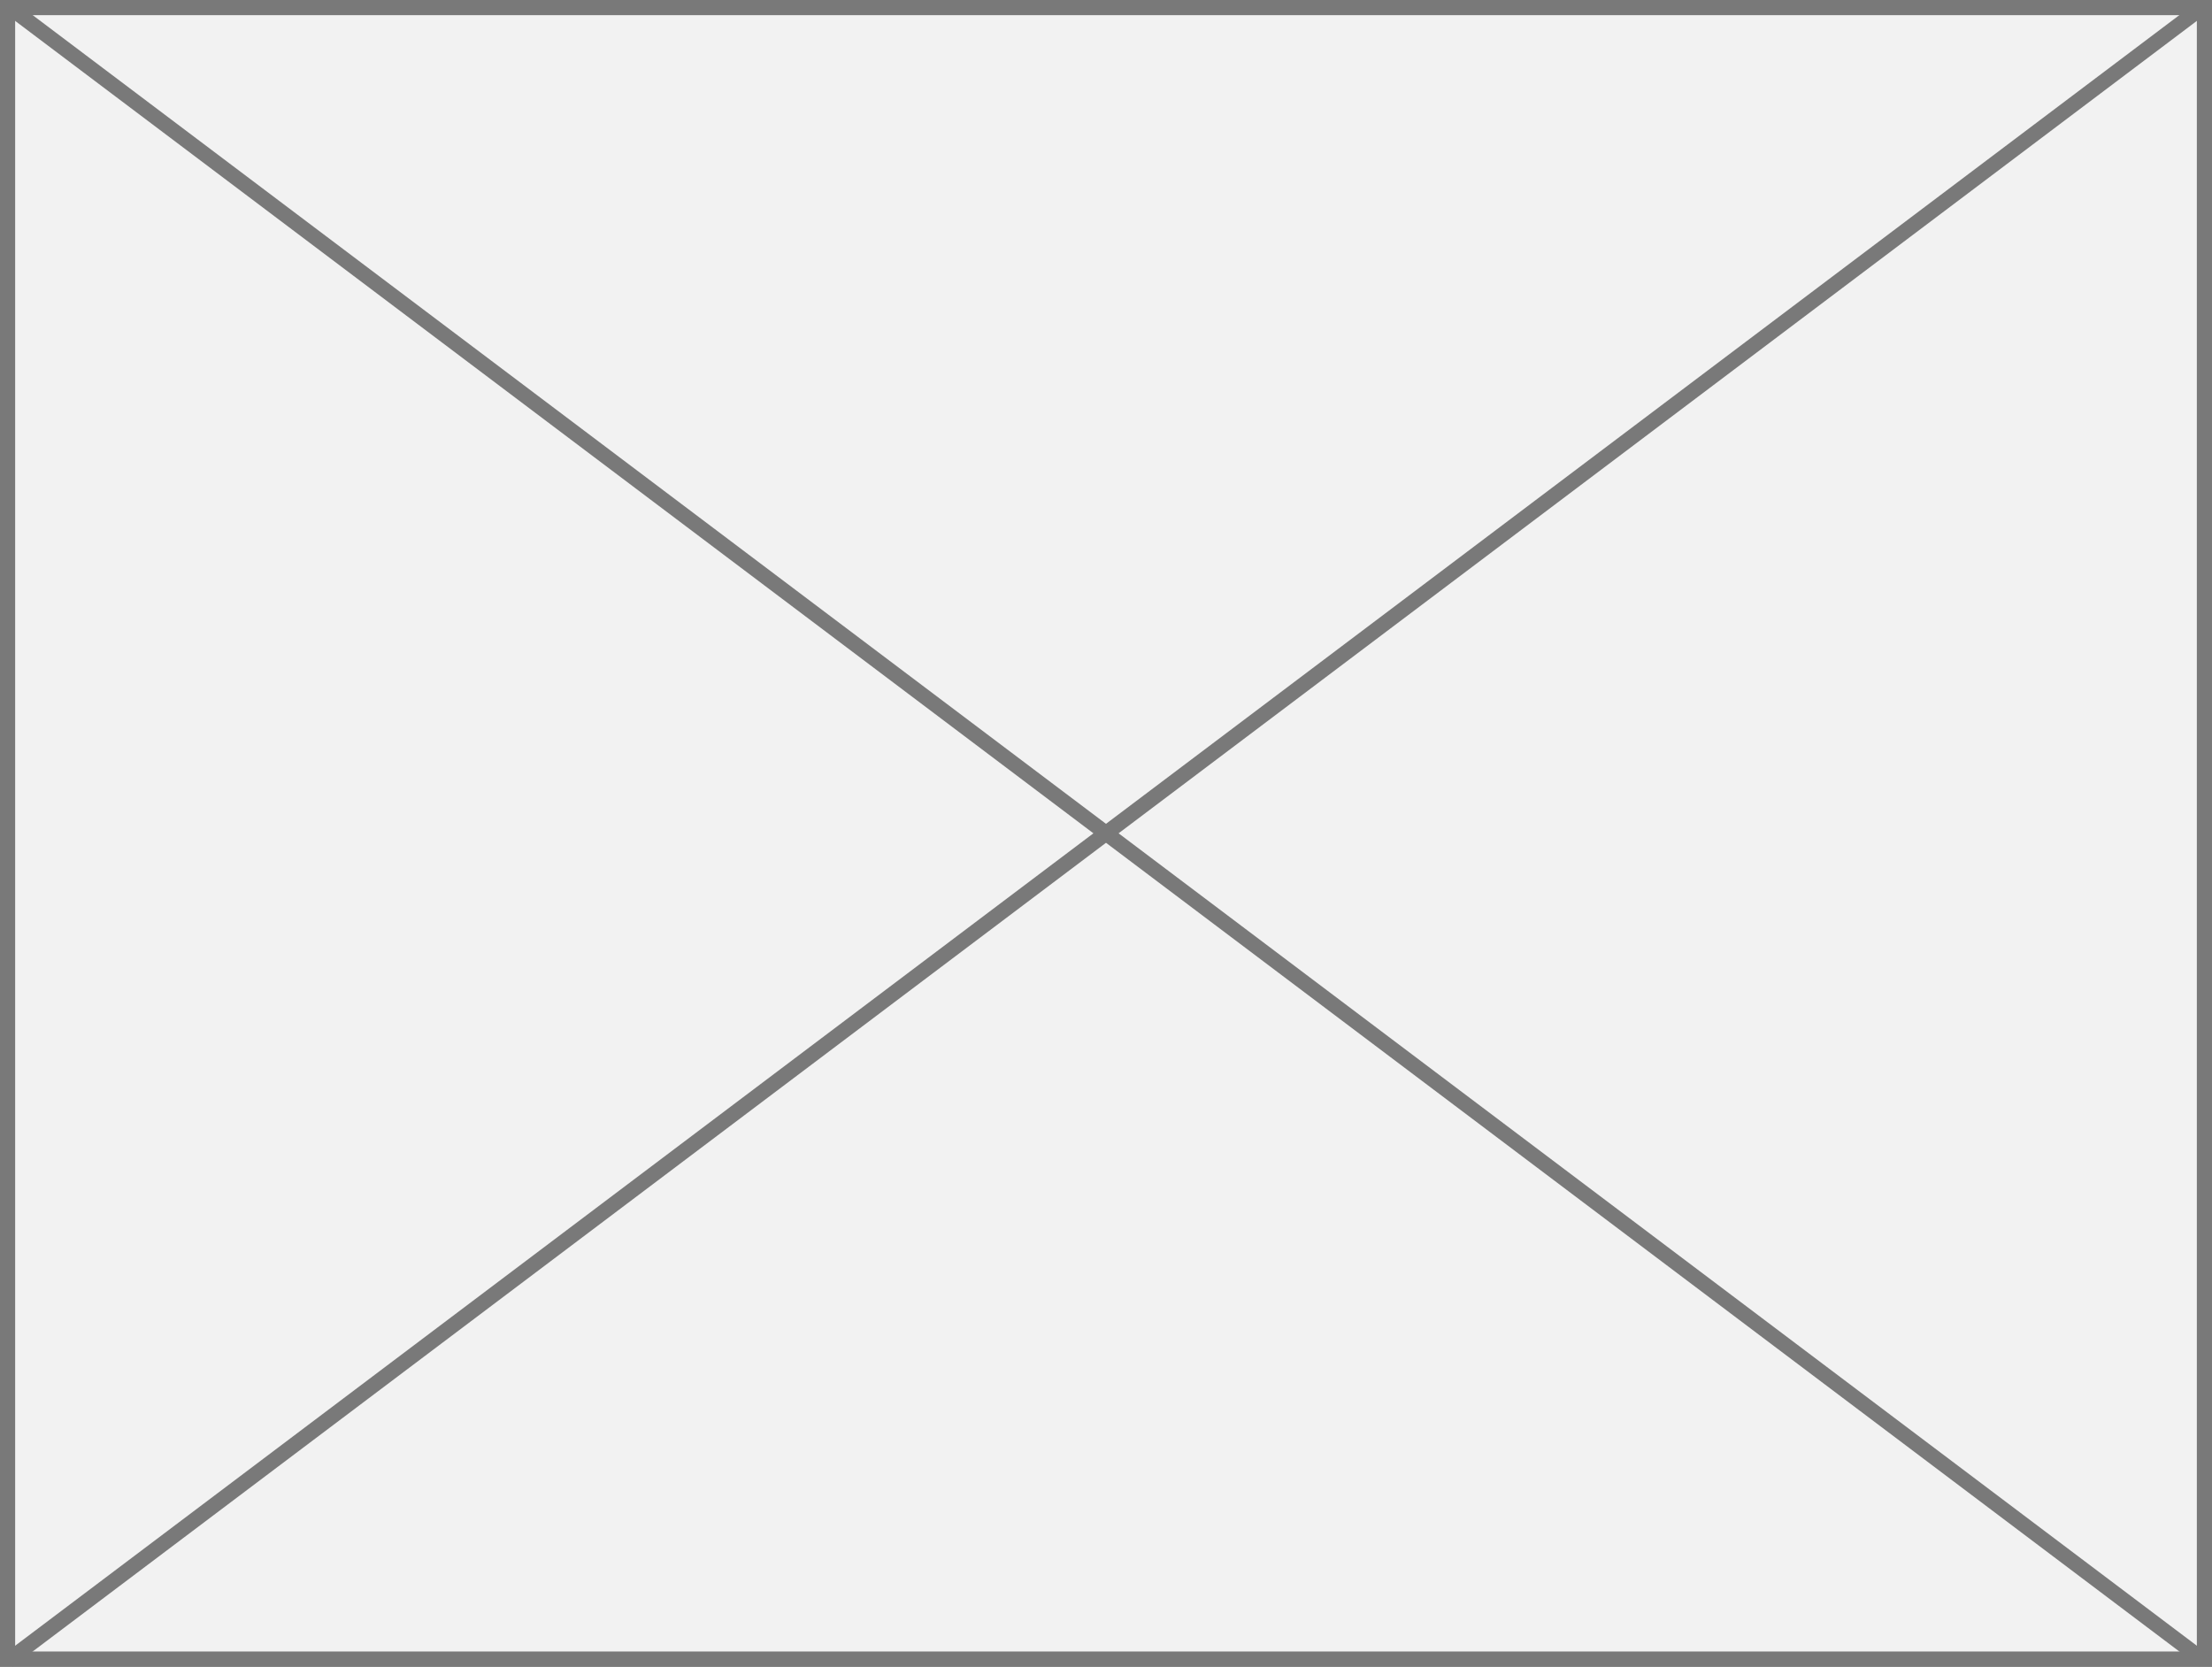 ﻿<?xml version="1.0" encoding="utf-8"?>
<svg version="1.1" xmlns:xlink="http://www.w3.org/1999/xlink" width="146px" height="110px" xmlns="http://www.w3.org/2000/svg">
  <rect width="100%" height="100%" fill="#333333" stroke="none"/>
  <g transform="matrix(1 0 0 1 -382 -159 )">
    <path d="M 382.5 159.5  L 527.5 159.5  L 527.5 268.5  L 382.5 268.5  L 382.5 159.5  Z " fill-rule="nonzero" fill="#f2f2f2" stroke="none" />
    <path d="M 382.5 159.5  L 527.5 159.5  L 527.5 268.5  L 382.5 268.5  L 382.5 159.5  Z " stroke-width="1" stroke="#797979" fill="none" />
    <path d="M 382.53 159.399  L 527.47 268.601  M 527.47 159.399  L 382.53 268.601  " stroke-width="1" stroke="#797979" fill="none" />
  </g>
</svg>